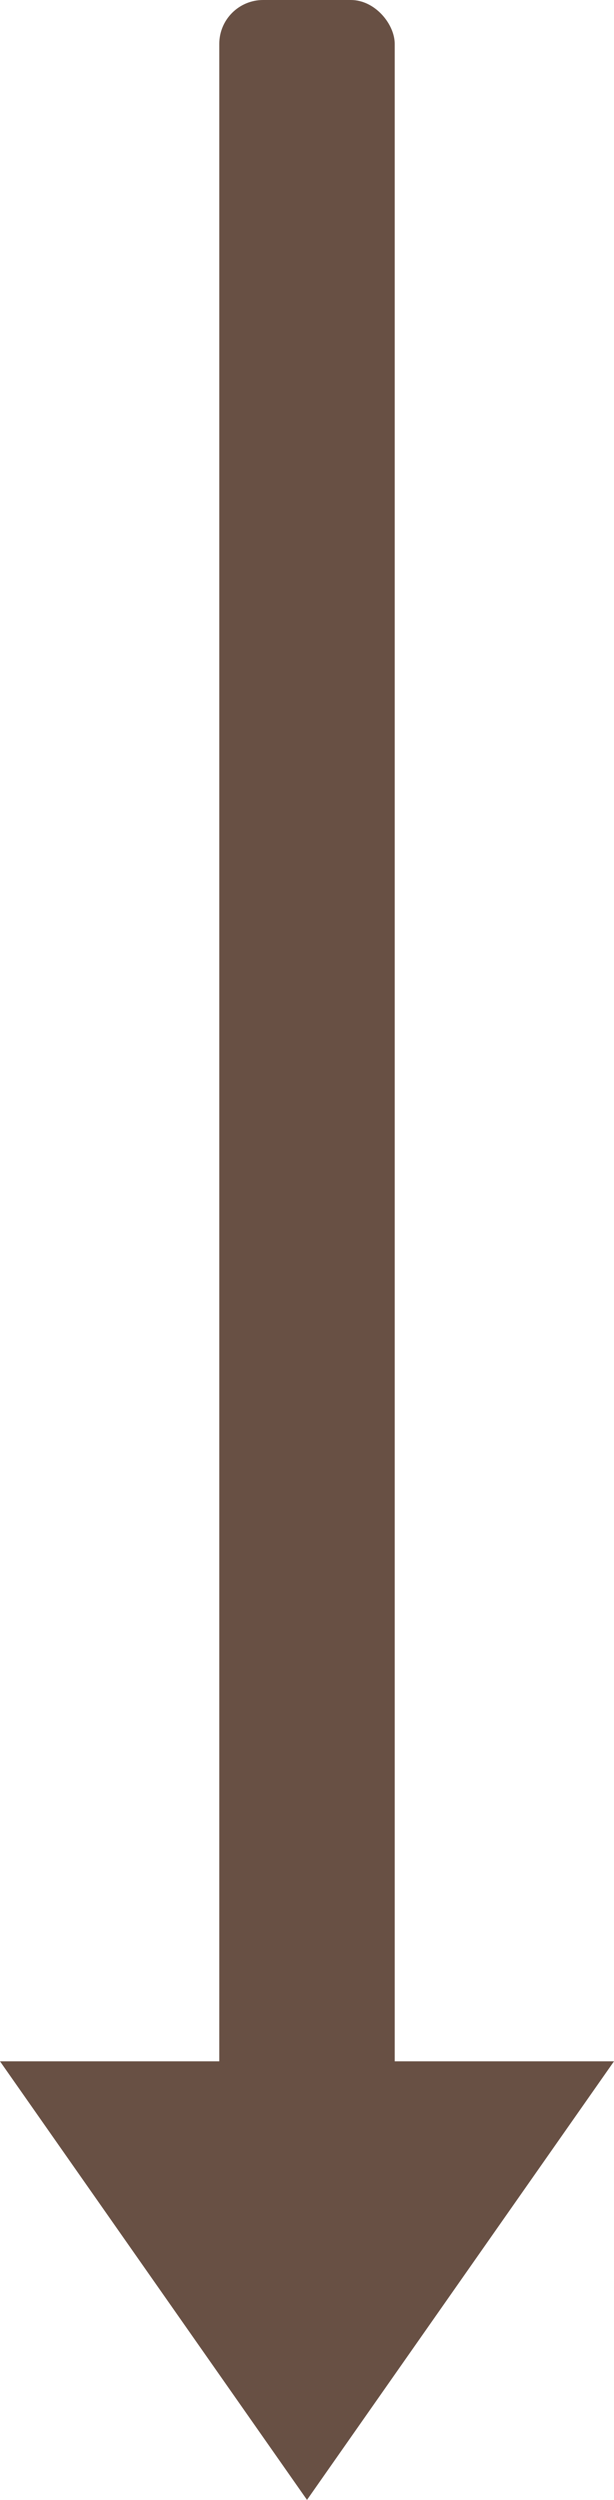 <svg xmlns="http://www.w3.org/2000/svg" viewBox="0 0 0.14 0.57"><defs><style>.cls-1{fill:#685044;}</style></defs><g id="Calque_2" data-name="Calque 2"><g id="Calque_70" data-name="Calque 70"><polygon class="cls-1" points="0 0.47 0.07 0.57 0.14 0.47 0 0.47"/><rect class="cls-1" x="28.86" y="659.75" width="0.04" height="0.49" rx="0.01" transform="matrix(-1, 0, 0, -1, 28.95, 660.24)"/></g></g></svg>